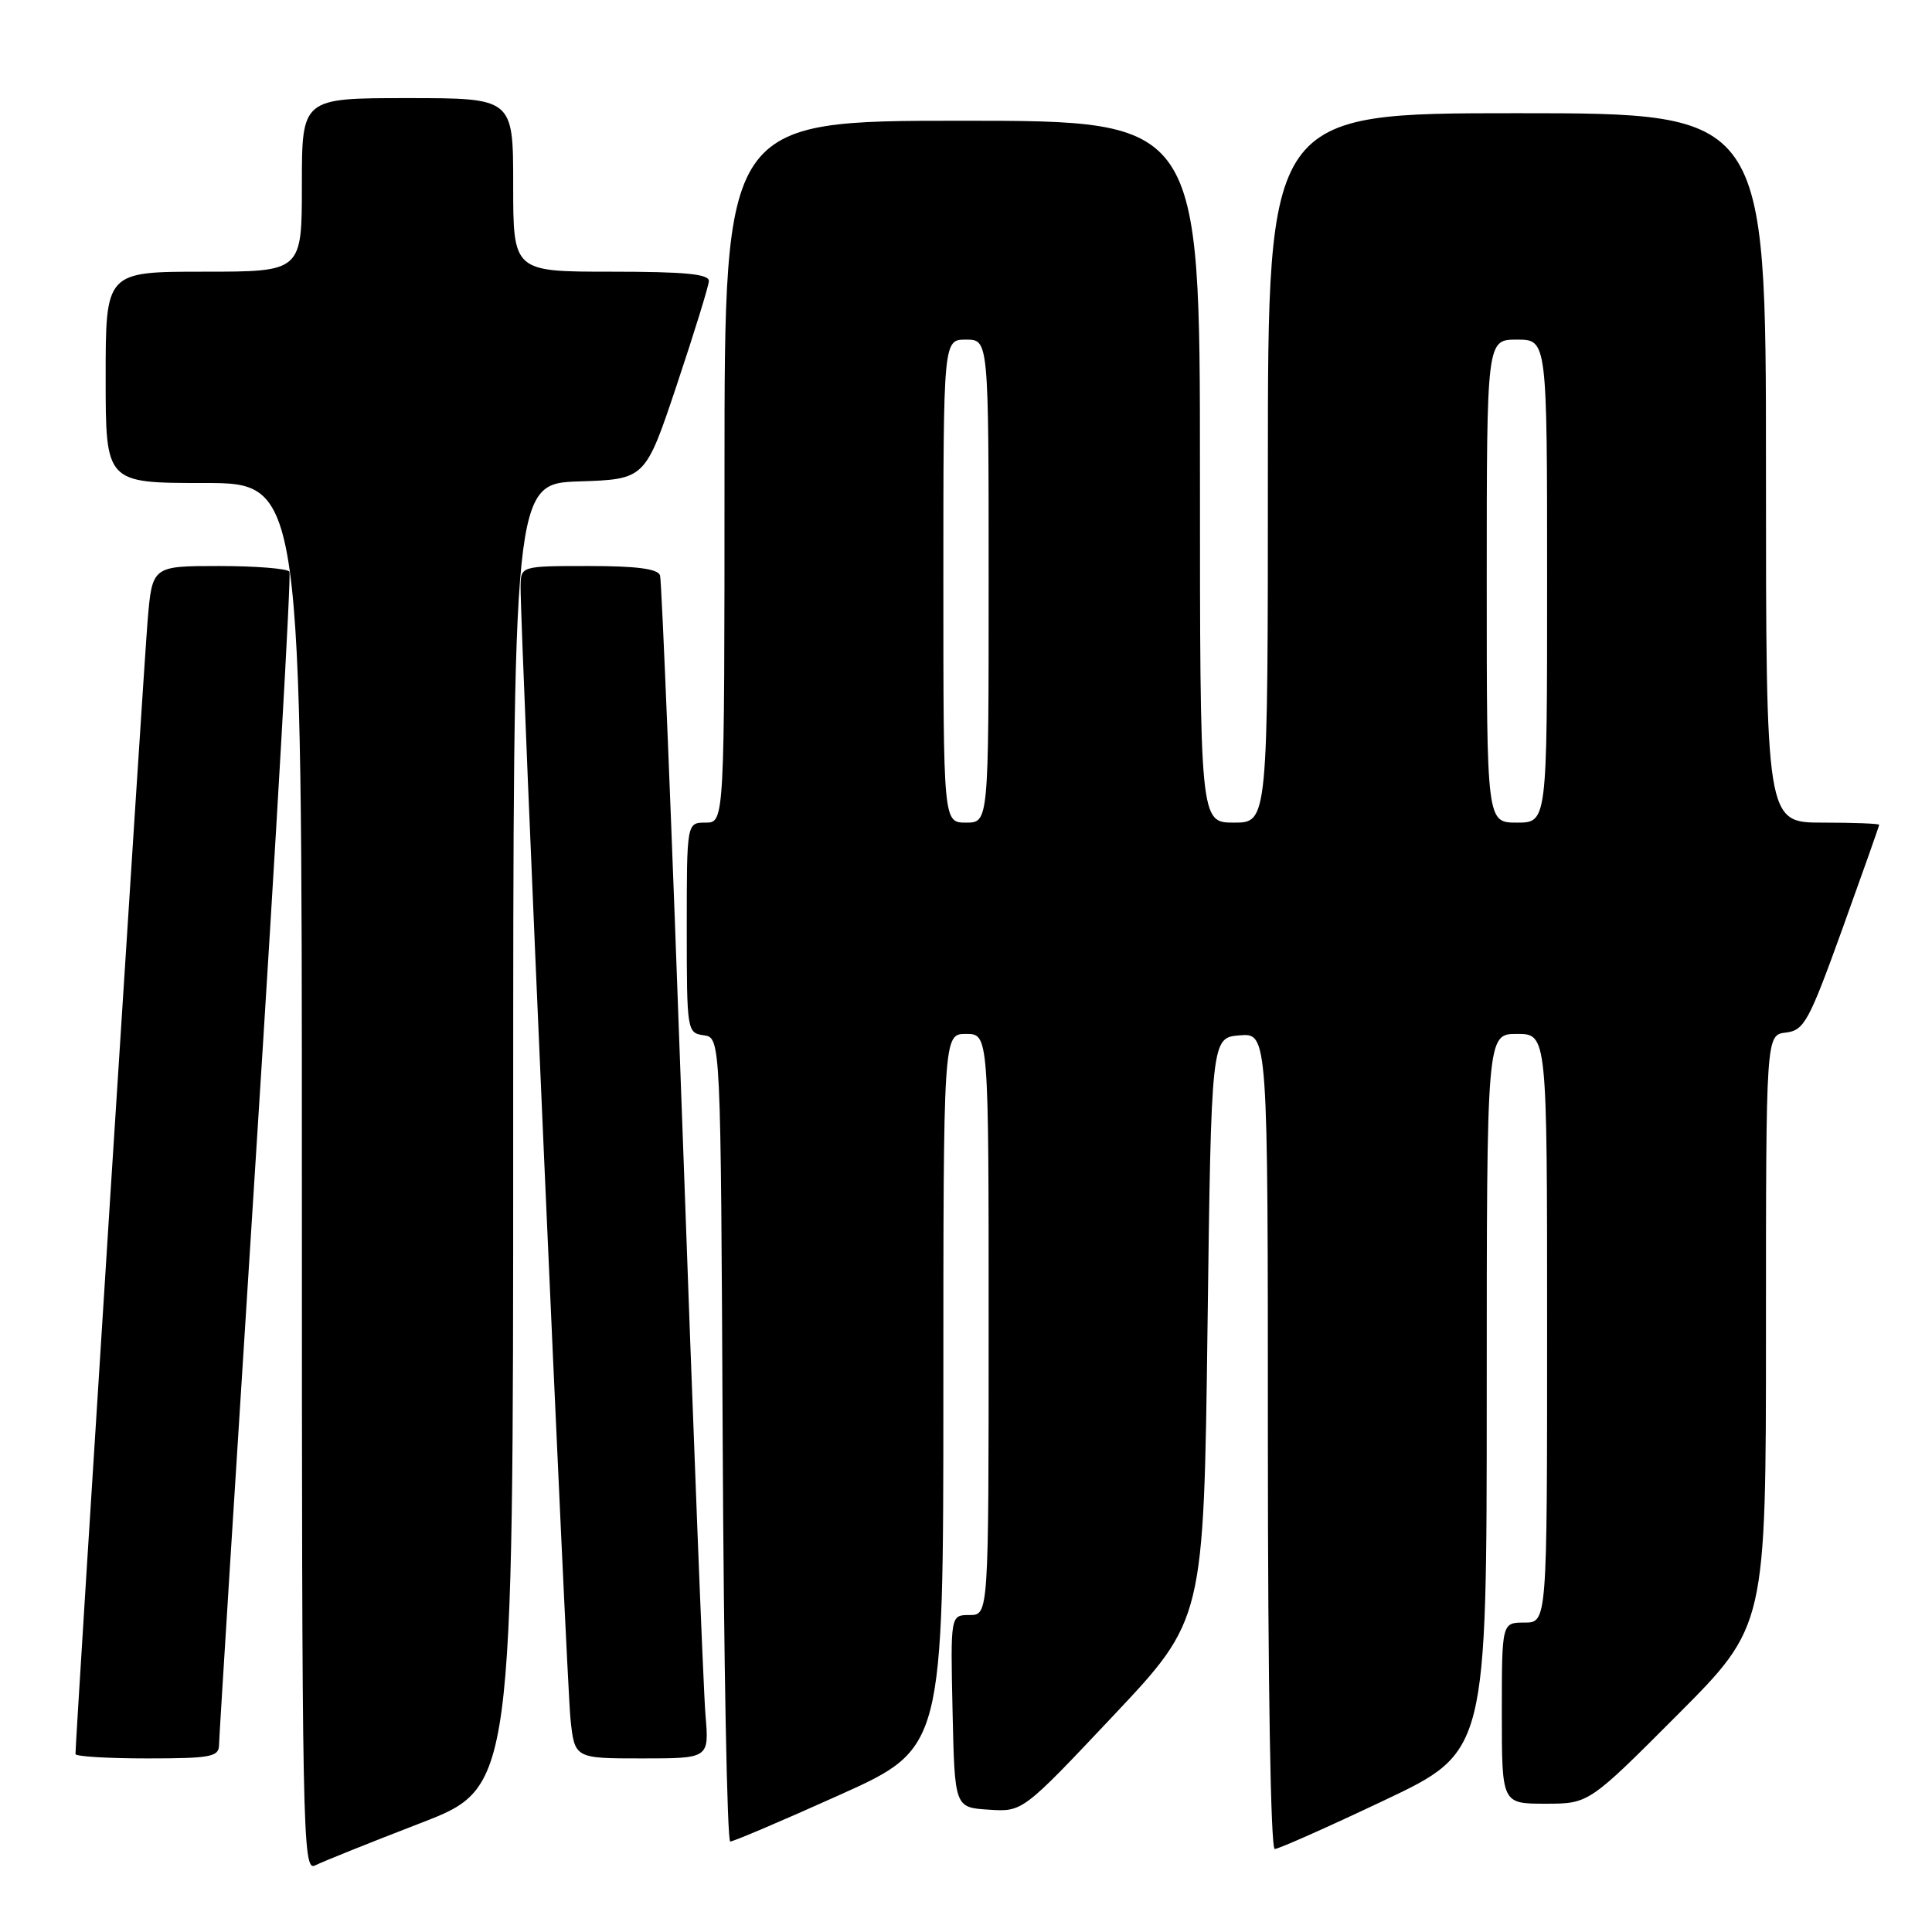 <?xml version="1.0" encoding="UTF-8" standalone="no"?>
<!DOCTYPE svg PUBLIC "-//W3C//DTD SVG 1.1//EN" "http://www.w3.org/Graphics/SVG/1.1/DTD/svg11.dtd" >
<svg xmlns="http://www.w3.org/2000/svg" xmlns:xlink="http://www.w3.org/1999/xlink" version="1.1" viewBox="0 0 256 256">
 <g >
 <path fill="currentColor"
d=" M 55.75 241.56 C 68.00 236.83 68.00 236.83 68.00 150.45 C 68.00 64.08 68.00 64.08 76.75 63.79 C 85.50 63.50 85.50 63.50 89.68 51.00 C 91.98 44.12 93.89 37.94 93.93 37.25 C 93.98 36.31 90.77 36.00 81.00 36.00 C 68.00 36.00 68.00 36.00 68.00 24.50 C 68.00 13.00 68.00 13.00 54.00 13.00 C 40.00 13.00 40.00 13.00 40.00 24.50 C 40.00 36.00 40.00 36.00 27.00 36.00 C 14.00 36.00 14.00 36.00 14.00 50.00 C 14.00 64.00 14.00 64.00 27.00 64.00 C 40.00 64.00 40.00 64.00 40.00 156.04 C 40.00 243.36 40.09 248.02 41.75 247.18 C 42.71 246.69 49.01 244.16 55.75 241.56 Z  M 183.41 238.56 C 197.00 232.12 197.00 232.12 197.00 184.56 C 197.00 137.00 197.00 137.00 201.00 137.00 C 205.00 137.00 205.00 137.00 205.00 176.00 C 205.00 215.00 205.00 215.00 202.00 215.00 C 199.00 215.00 199.00 215.00 199.00 227.00 C 199.00 239.00 199.00 239.00 204.77 239.00 C 210.53 239.00 210.53 239.00 222.27 227.23 C 234.00 215.47 234.00 215.47 234.00 176.30 C 234.00 137.13 234.00 137.13 236.64 136.82 C 239.06 136.53 239.69 135.37 244.14 123.04 C 246.81 115.63 249.00 109.44 249.00 109.29 C 249.00 109.13 245.62 109.00 241.50 109.00 C 234.00 109.00 234.00 109.00 234.00 62.00 C 234.00 15.00 234.00 15.00 201.00 15.00 C 168.00 15.00 168.00 15.00 168.00 62.00 C 168.00 109.00 168.00 109.00 163.50 109.00 C 159.00 109.00 159.00 109.00 159.00 62.50 C 159.00 16.00 159.00 16.00 127.50 16.00 C 96.00 16.00 96.00 16.00 96.00 62.50 C 96.00 109.00 96.00 109.00 93.50 109.00 C 91.00 109.00 91.00 109.00 91.00 122.93 C 91.00 136.62 91.04 136.87 93.25 137.18 C 95.50 137.50 95.50 137.50 95.76 190.75 C 95.90 220.04 96.35 244.01 96.76 244.01 C 97.17 244.02 103.69 241.24 111.25 237.84 C 125.00 231.65 125.00 231.65 125.00 184.33 C 125.00 137.00 125.00 137.00 128.00 137.00 C 131.00 137.00 131.00 137.00 131.00 175.50 C 131.00 214.00 131.00 214.00 128.47 214.00 C 125.94 214.00 125.94 214.00 126.22 226.75 C 126.50 239.50 126.50 239.50 131.00 239.79 C 135.50 240.09 135.50 240.09 147.50 227.36 C 159.50 214.63 159.50 214.63 160.00 176.06 C 160.50 137.50 160.50 137.50 164.25 137.19 C 168.00 136.88 168.00 136.88 168.00 190.94 C 168.00 222.88 168.37 245.00 168.91 245.00 C 169.42 245.00 175.94 242.10 183.41 238.56 Z  M 29.02 231.25 C 29.03 230.29 31.24 195.07 33.92 153.00 C 36.61 110.92 38.60 76.16 38.35 75.75 C 38.09 75.34 33.90 75.00 29.03 75.00 C 20.17 75.00 20.17 75.00 19.56 82.25 C 19.06 88.15 10.00 230.46 10.00 232.42 C 10.00 232.74 14.28 233.00 19.50 233.00 C 27.87 233.00 29.00 232.79 29.02 231.25 Z  M 93.48 227.25 C 93.21 224.09 91.84 189.10 90.43 149.50 C 89.02 109.90 87.68 76.94 87.46 76.25 C 87.18 75.37 84.38 75.00 78.03 75.00 C 69.00 75.00 69.00 75.00 68.98 77.75 C 68.95 83.71 75.08 222.82 75.59 227.75 C 76.14 233.00 76.14 233.00 85.06 233.00 C 93.97 233.00 93.97 233.00 93.48 227.25 Z  M 125.00 77.00 C 125.00 45.00 125.00 45.00 128.00 45.00 C 131.00 45.00 131.00 45.00 131.00 77.00 C 131.00 109.00 131.00 109.00 128.00 109.00 C 125.00 109.00 125.00 109.00 125.00 77.00 Z  M 197.00 77.00 C 197.00 45.00 197.00 45.00 201.00 45.00 C 205.00 45.00 205.00 45.00 205.00 77.00 C 205.00 109.00 205.00 109.00 201.00 109.00 C 197.00 109.00 197.00 109.00 197.00 77.00 Z "/>
</g>
</svg>